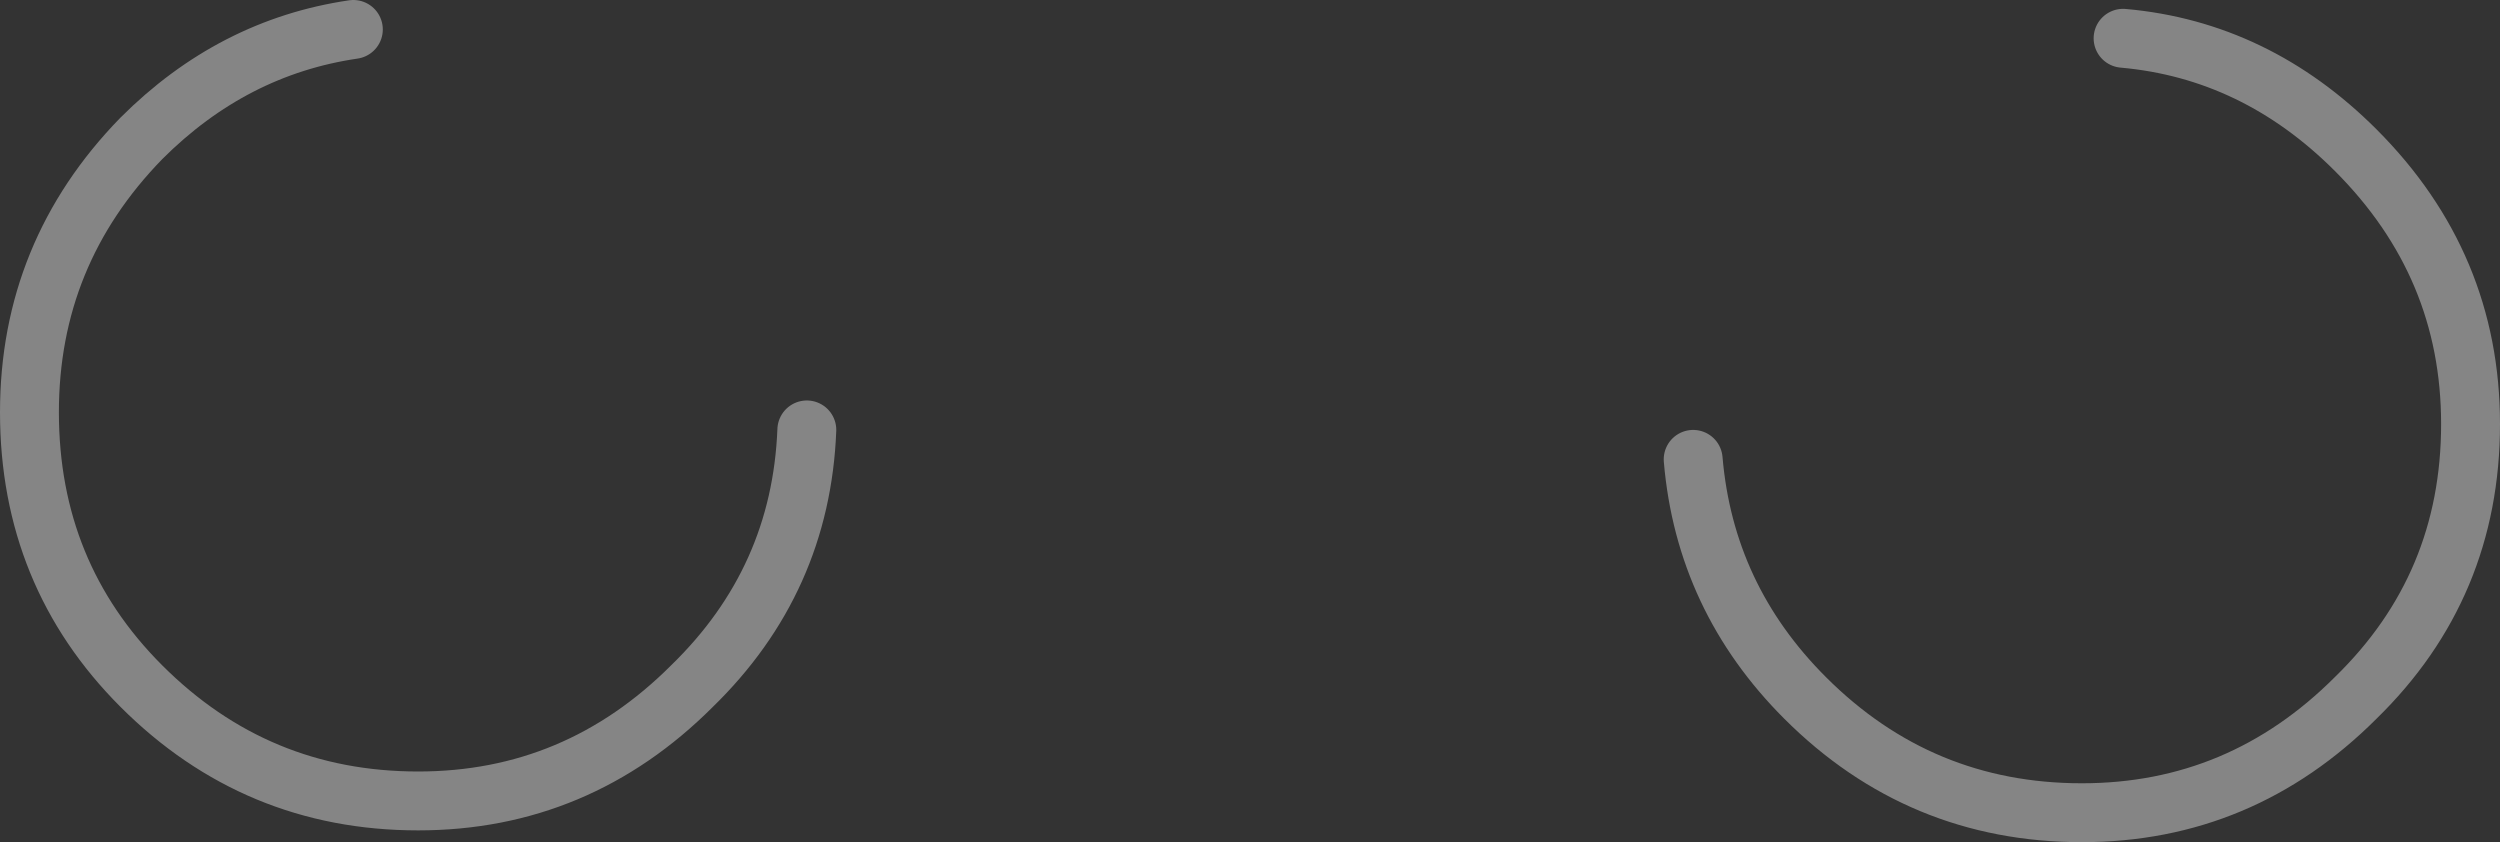 <?xml version="1.0" encoding="UTF-8" standalone="no"?>
<svg xmlns:xlink="http://www.w3.org/1999/xlink" height="14.3px" width="42.45px" xmlns="http://www.w3.org/2000/svg">
  <rect width="100%" height="100%" fill="#333333" stroke="none"/>
  <g transform="matrix(1.0, 0.0, 0.0, 1.0, 21.3, 13.15)">
    <path d="M7.45 -5.35 Q9.5 -6.9 11.55 -8.95 L14.75 -12.5 Q17.0 -12.3 18.7 -10.6 20.65 -8.65 20.65 -5.95 20.65 -3.2 18.7 -1.3 16.75 0.65 14.05 0.65 11.3 0.65 9.35 -1.3 7.65 -3.0 7.45 -5.35 M-15.3 -12.65 Q-12.4 -9.3 -7.6 -5.85 -7.7 -3.3 -9.55 -1.5 -11.5 0.45 -14.2 0.45 -16.95 0.45 -18.9 -1.5 -20.8 -3.4 -20.8 -6.15 -20.8 -8.85 -18.9 -10.8 -17.35 -12.35 -15.3 -12.65" fill="#ffffff" fill-opacity="0.0" fill-rule="evenodd" stroke="none"/>
    <path d="M14.75 -12.5 Q17.0 -12.3 18.7 -10.6 20.65 -8.65 20.65 -5.95 20.65 -3.2 18.7 -1.3 16.75 0.65 14.05 0.65 11.3 0.65 9.35 -1.3 7.65 -3.0 7.45 -5.35 M-7.6 -5.85 Q-7.7 -3.3 -9.55 -1.5 -11.5 0.45 -14.2 0.45 -16.95 0.45 -18.9 -1.5 -20.8 -3.4 -20.8 -6.15 -20.8 -8.85 -18.9 -10.8 -17.35 -12.35 -15.3 -12.65" fill="none" stroke="#ffffff" stroke-linecap="round" stroke-linejoin="round" stroke-opacity="0.4" stroke-width="1.0"/>
  </g>
</svg>
